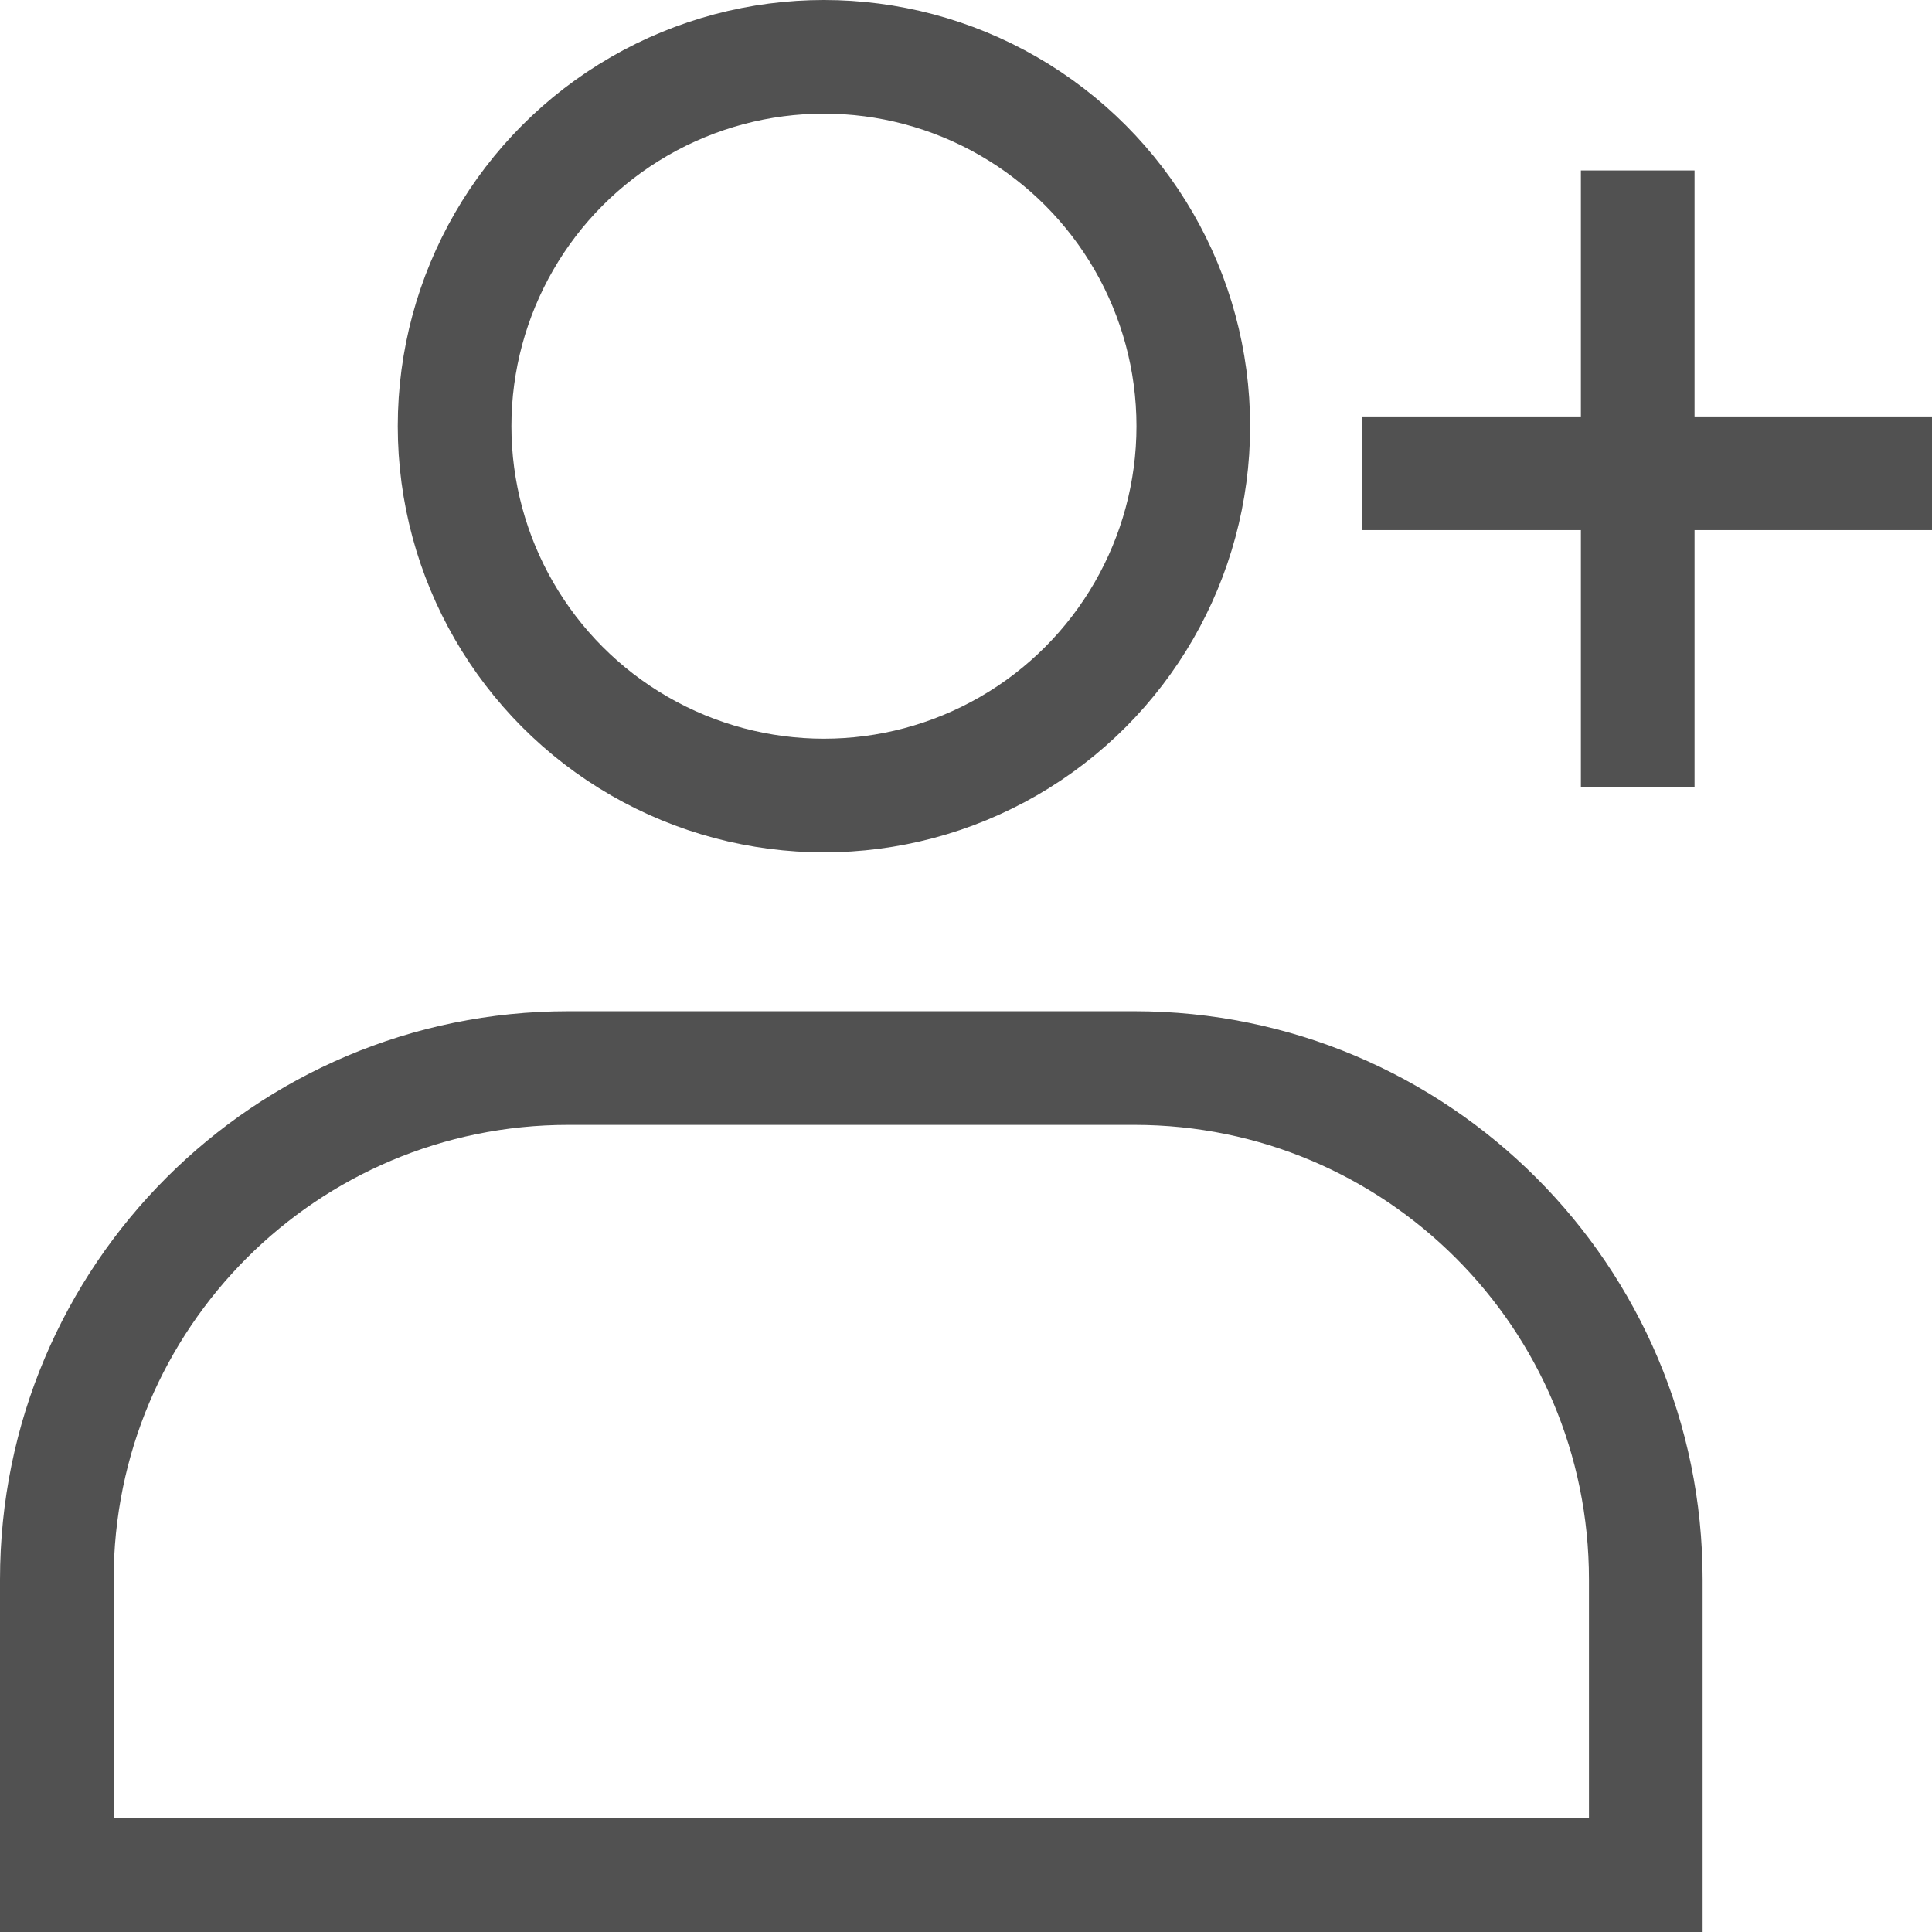 <svg width="34" height="34" viewBox="0 0 34 34" fill="none" xmlns="http://www.w3.org/2000/svg">
<circle cx="14.5" cy="7.5" r="6.5" stroke="#515151" stroke-width="2"/>
<path d="M10 18.796H19.963C24.934 18.796 28.963 22.826 28.963 27.796V33H1V27.796C1 22.826 5.029 18.796 10 18.796Z" stroke="#515151" stroke-width="2"/>
<line x1="23.969" y1="8.329" x2="34" y2="8.329" stroke="#515151" stroke-width="2"/>
<line x1="28.821" y1="13.849" x2="28.821" y2="3" stroke="#515151" stroke-width="2"/>
</svg>
